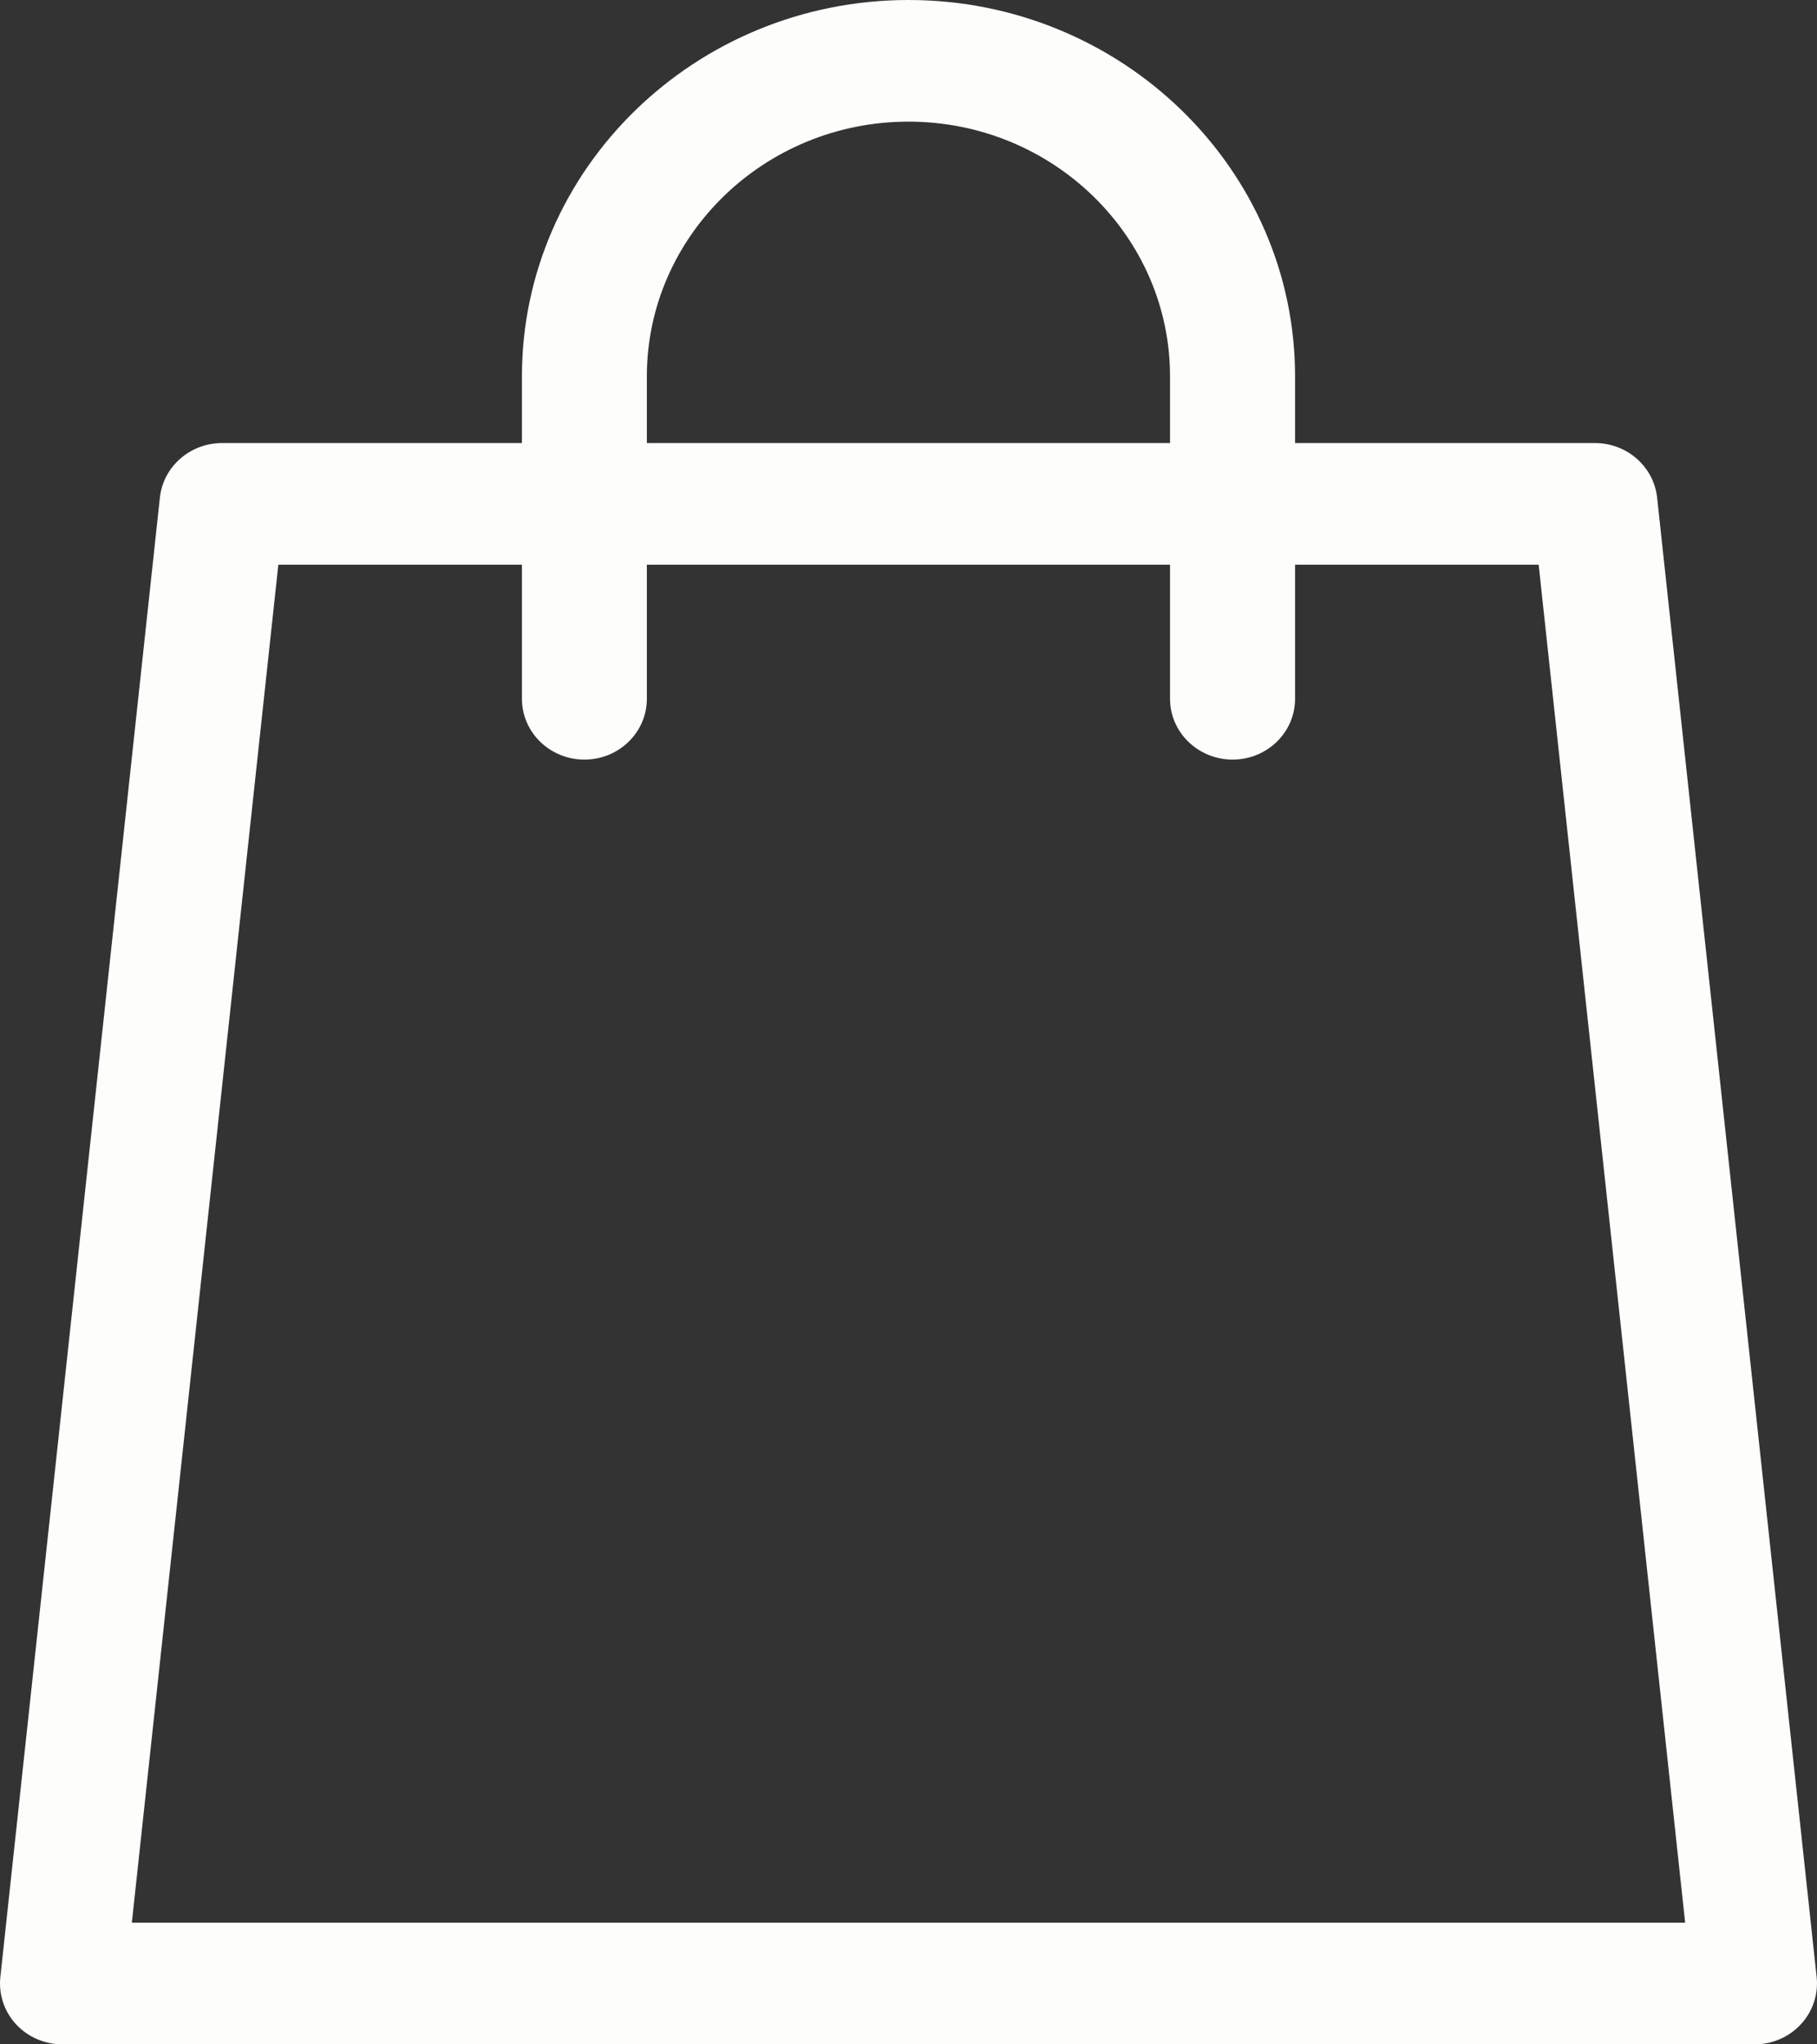 <svg width="16" height="18" viewBox="0 0 16 18" fill="none" xmlns="http://www.w3.org/2000/svg">
<rect x="0" y="0" width="16" height="18" fill="#333333" stroke="none"/>
<path d="M15.997 17.408L14.592 4.38C14.562 4.108 14.326 3.901 14.045 3.901H11.404V3.314C11.404 1.487 9.877 0 8 0C6.123 0 4.596 1.487 4.596 3.314V3.901H1.955C1.674 3.901 1.438 4.108 1.408 4.38L0.003 17.408C-0.013 17.559 0.037 17.71 0.141 17.823C0.246 17.936 0.394 18 0.55 18H15.45C15.606 18 15.754 17.936 15.858 17.823C15.963 17.71 16.013 17.559 15.997 17.408ZM5.696 3.314C5.696 2.078 6.73 1.071 8 1.071C9.27 1.071 10.303 2.078 10.303 3.314V3.901H5.696V3.314ZM1.161 16.929L2.451 4.972H4.596V6.153C4.596 6.448 4.842 6.688 5.146 6.688C5.45 6.688 5.696 6.448 5.696 6.153V4.972H10.303V6.153C10.303 6.448 10.55 6.688 10.854 6.688C11.158 6.688 11.404 6.448 11.404 6.153V4.972H13.549L14.839 16.929H1.161Z" fill="#FDFDFB"/>
</svg>
